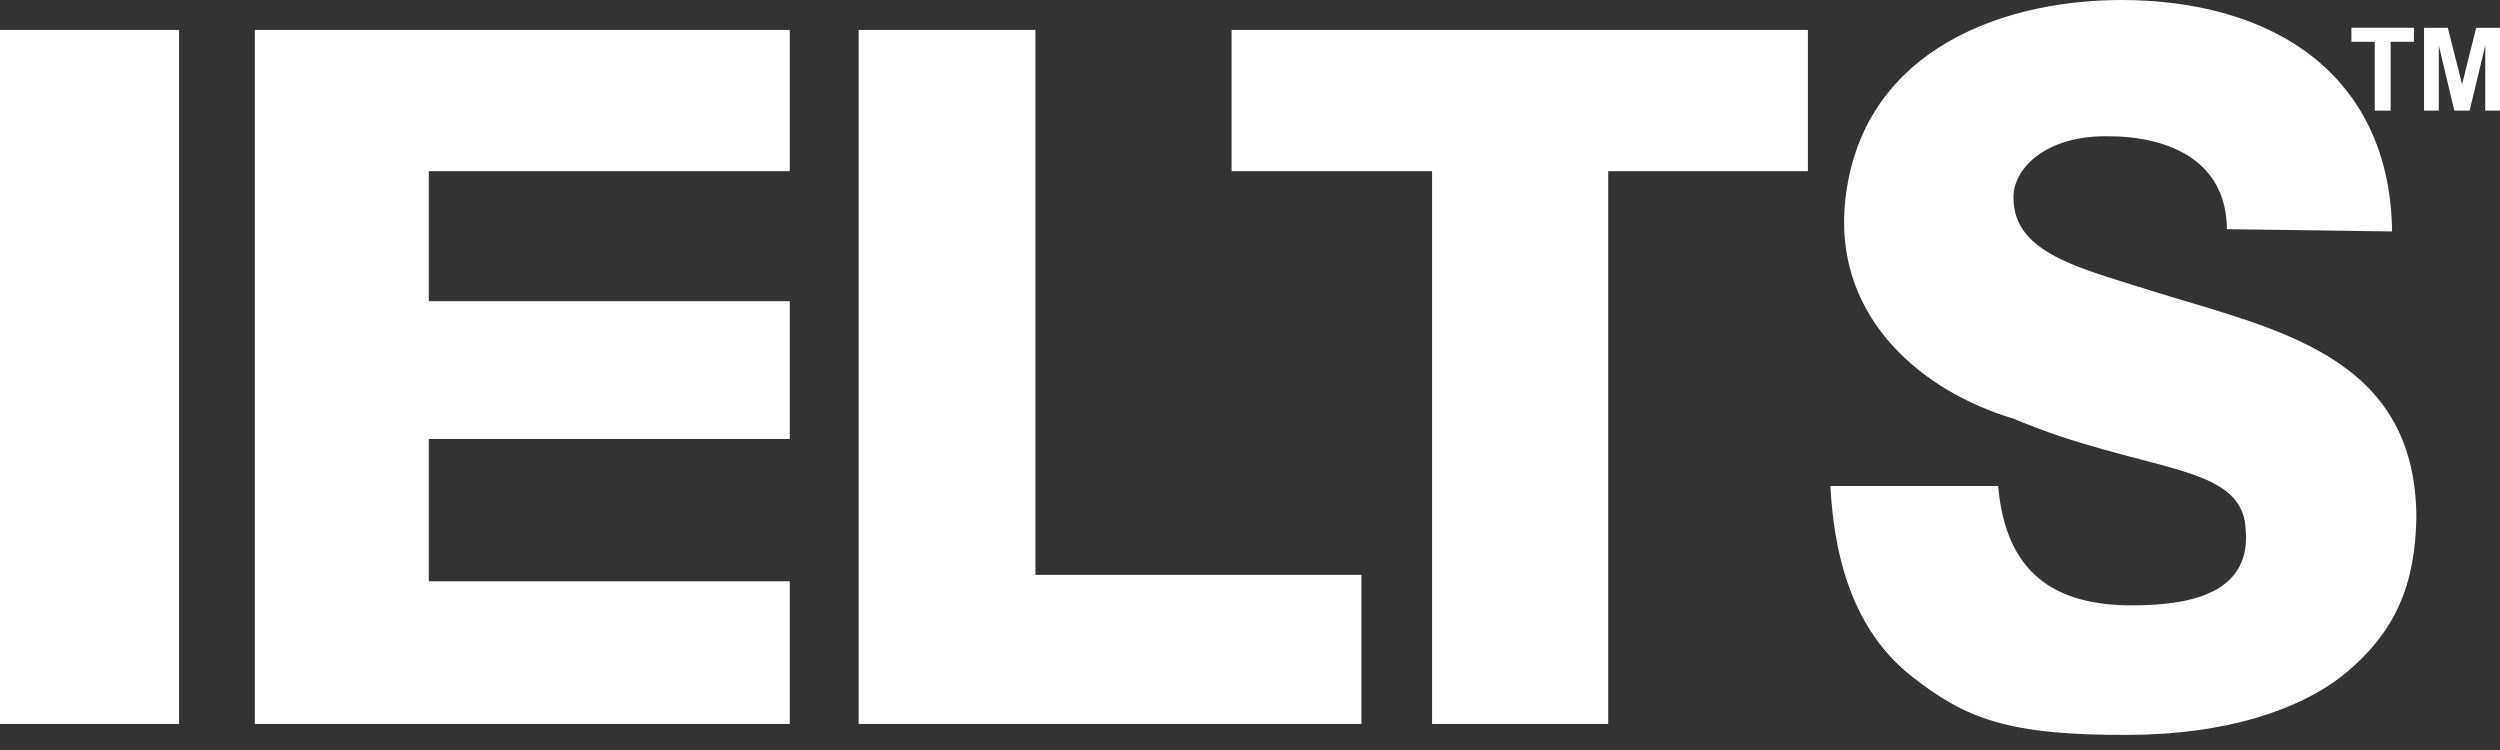 <svg width="160" height="48" viewBox="0 0 160 48" fill="none" xmlns="http://www.w3.org/2000/svg">
<rect x="0" y="0" width="160" height="48" fill="#333333" stroke="none"/>
<path d="M136.323 47.031C128.461 47.083 125.794 45.969 122.399 43.326C119.004 40.684 117.425 36.471 117.143 31.106H127.883C128.36 36.628 131.423 38.774 136.559 38.743C140.553 38.731 144.136 37.786 143.714 33.771C143.435 29.592 137.093 30.278 128.862 26.794C123.094 25.077 117.571 20.497 118.049 13.35C118.775 3.636 127.509 0.036 135.707 9.64291e-06C145.49 -0.008 152.961 4.786 153.094 14.813L142.521 14.666C142.473 8.753 135.929 8.734 135.12 8.724C130.868 8.584 128.763 10.886 128.865 12.727C128.906 16.228 133.208 17.177 137.415 18.523C145.32 21.034 154.596 22.531 154.648 33.116C154.566 37.334 153.403 40.451 149.874 43.276C147.15 45.405 142.522 46.999 136.323 47.031Z" fill="white"/>
<path d="M0 1.916H11.461V46.333H0V1.916Z" fill="white"/>
<path d="M16.31 1.916H50.545V10.955H27.443V19.276H50.545V28.092H27.443V37.202H50.545V46.333H16.31V1.916Z" fill="white"/>
<path d="M54.953 1.916H66.267V36.791H87.132V46.333H54.953V1.916Z" fill="white"/>
<path d="M78.821 1.916H115.705V10.955H102.926V46.333H91.653V10.955H78.821V1.916Z" fill="white"/>
<path d="M151.984 7.08V2.675H150.49V1.778H154.491V2.675H153.001V7.08H151.984Z" fill="white"/>
<path d="M155.138 7.08V1.778H156.659L157.573 5.395L158.476 1.778H160.001V7.08H159.056V2.906L158.057 7.08H157.078L156.083 2.906V7.08H155.138Z" fill="white"/>
</svg>

